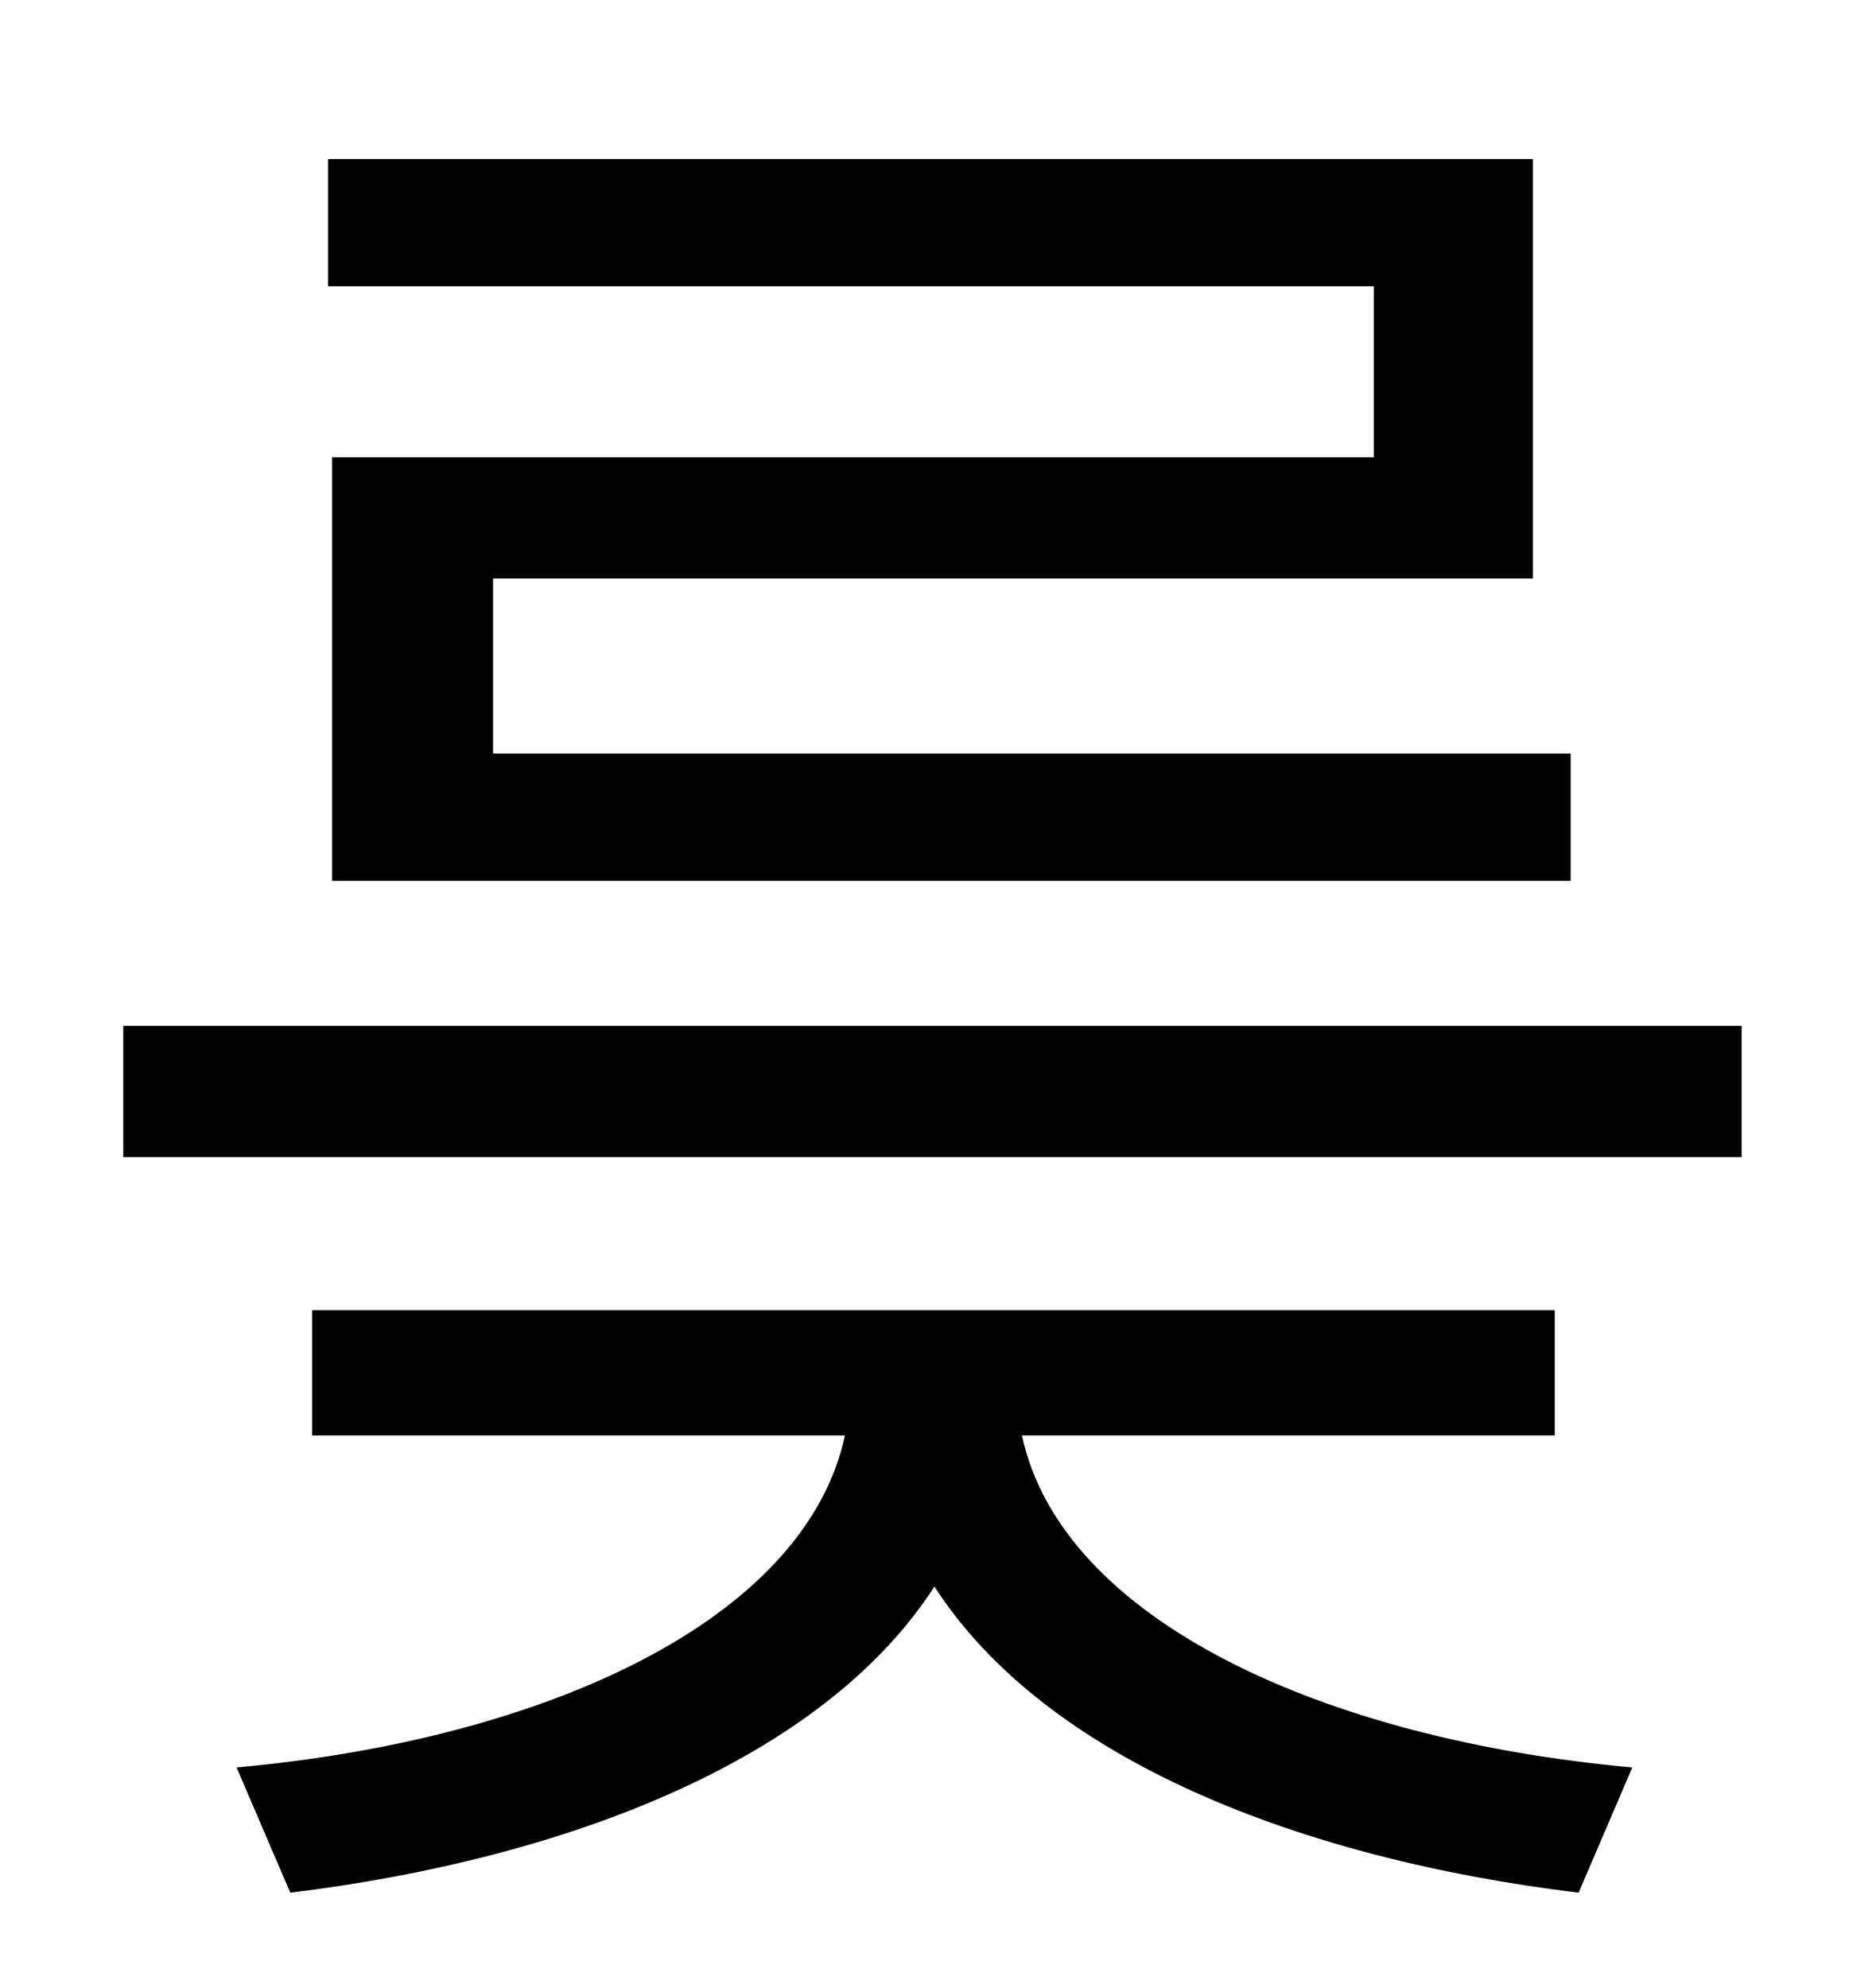 <?xml version="1.0" standalone="no"?>
<!DOCTYPE svg PUBLIC "-//W3C//DTD SVG 1.1//EN" "http://www.w3.org/Graphics/SVG/1.1/DTD/svg11.dtd" >
<svg xmlns="http://www.w3.org/2000/svg" xmlns:xlink="http://www.w3.org/1999/xlink" version="1.1" viewBox="-10 0 930 1000">
   <path fill="currentColor"
d="M681 230v-86h-526v-64h606v211h-523v88h542v64h-623v-213h524zM772 722h-268c20 93 152 153 307 167l-27 63c-140 -17 -268 -67 -324 -154c-56 87 -185 137 -324 154l-27 -63c155 -14 286 -74 306 -167h-268v-63h625v63zM52 516h814v66h-814v-66z" />
</svg>
